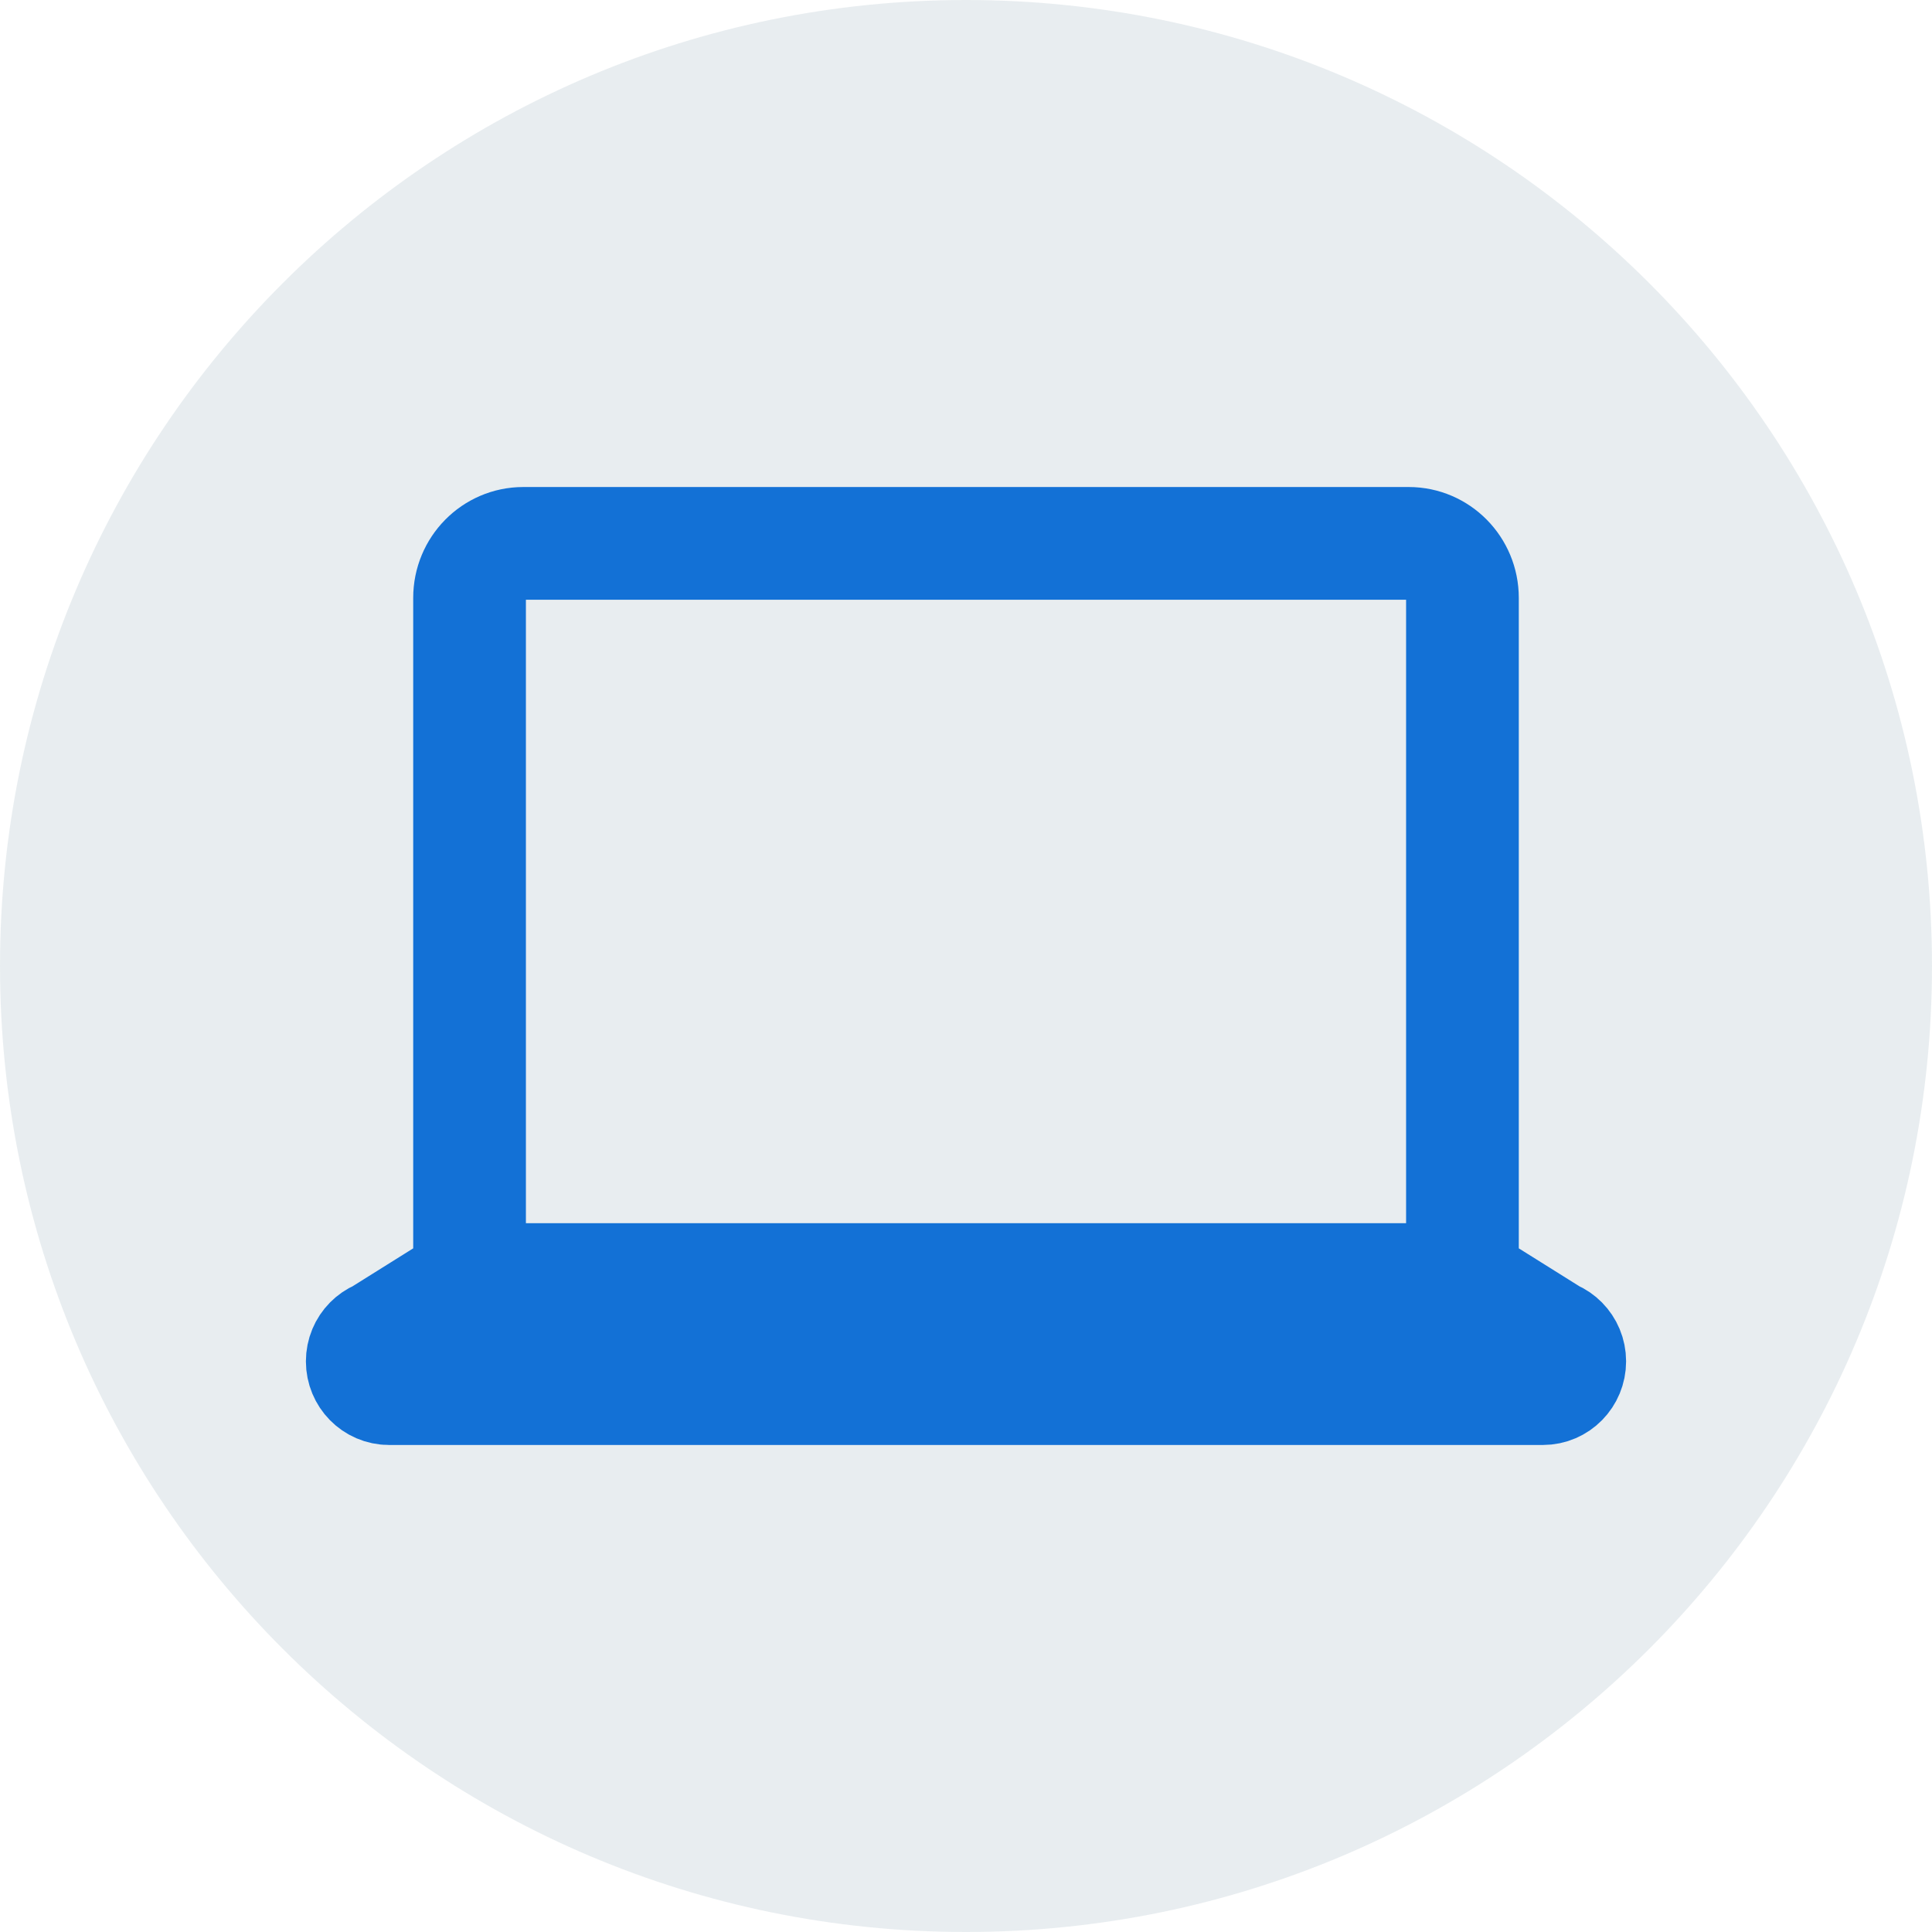 <svg width="24" height="24" viewBox="0 0 24 24" fill="none" xmlns="http://www.w3.org/2000/svg">
    <g opacity="0.3">
        <path opacity="0.3" d="M12 24C18.627 24 24 18.627 24 12C24 5.373 18.627 0 12 0C5.373 0 0 5.373 0 12C0 18.627 5.373 24 12 24Z" fill="#003A57" />
    </g>
    <path
        d="M18.167 15.895V7.427C18.167 7.053 17.868 6.75 17.5 6.75H6.5C6.132 6.75 5.833 7.053 5.833 7.427V15.895M18.167 15.895H5.833M18.167 15.895L19.25 16.573M5.833 15.895L4.75 16.573M4.833 17.25H19.167C19.351 17.25 19.5 17.098 19.5 16.911C19.5 16.724 19.351 16.573 19.167 16.573H4.833C4.649 16.573 4.5 16.724 4.5 16.911C4.5 17.098 4.649 17.25 4.833 17.25Z"
        stroke="#1371d6" stroke-width="1.4" stroke-linecap="round" />
</svg>